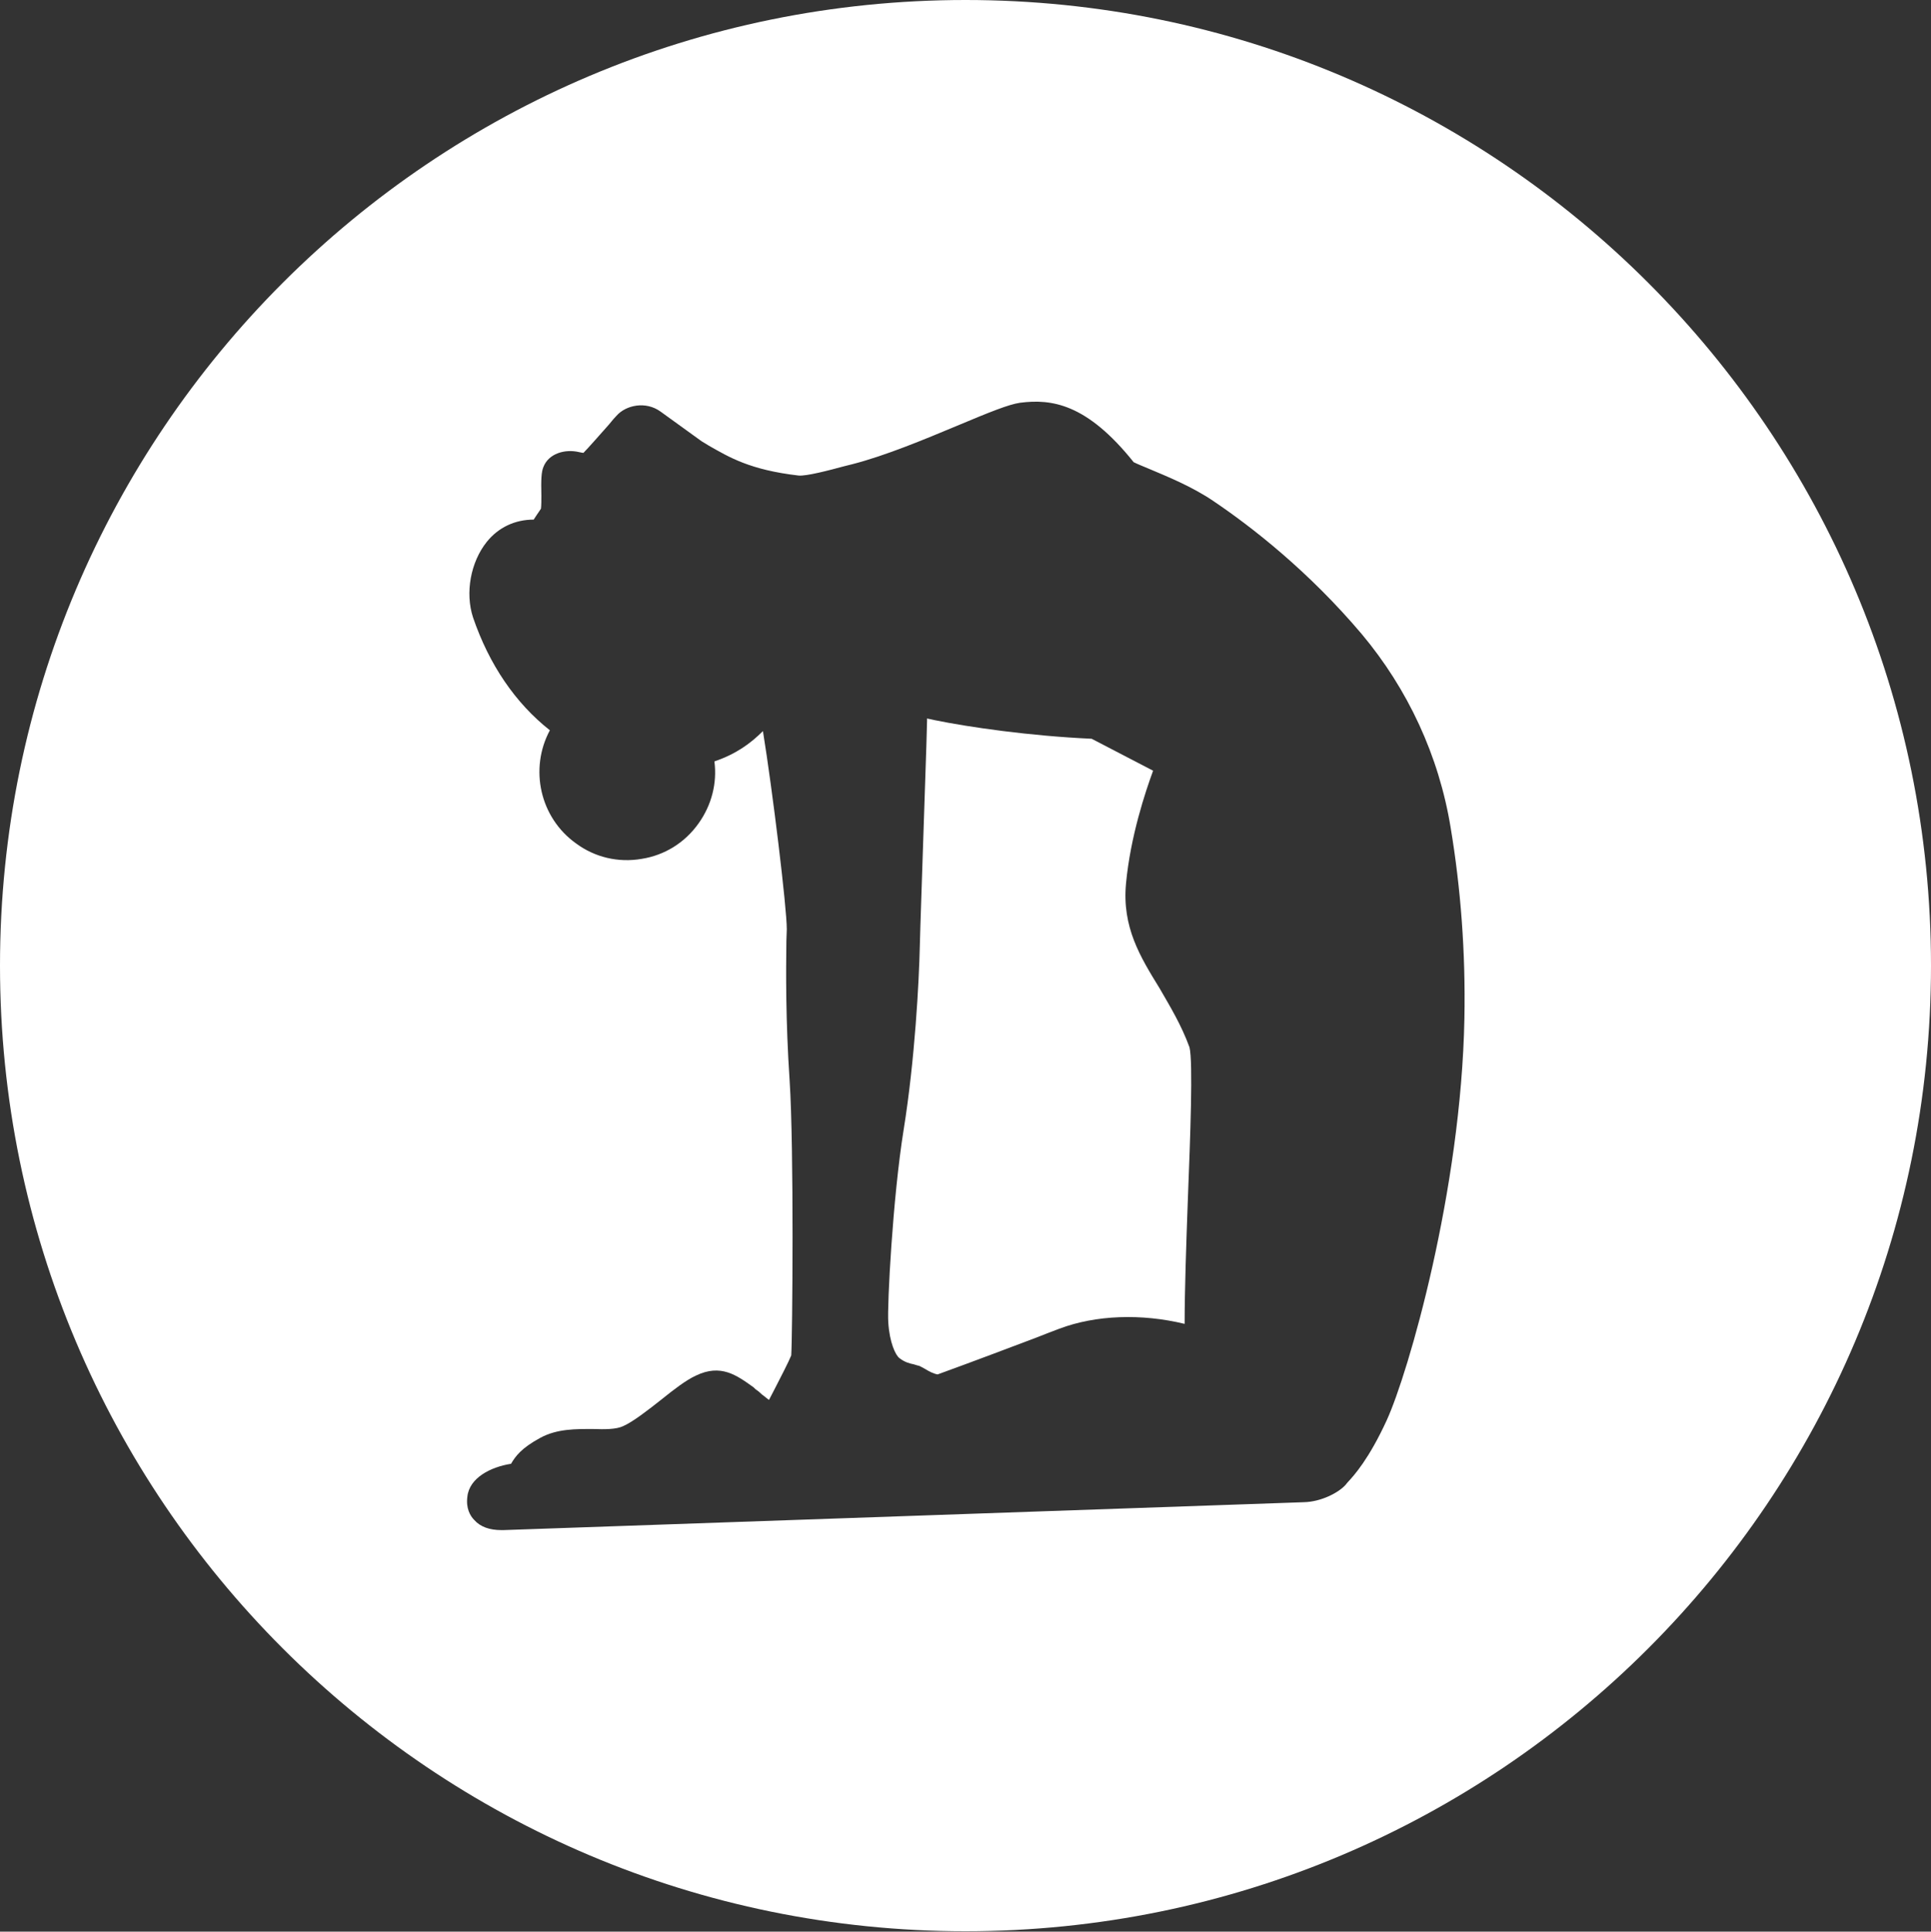 <?xml version="1.0" encoding="utf-8"?>
<!-- Generator: Adobe Illustrator 27.6.1, SVG Export Plug-In . SVG Version: 6.00 Build 0)  -->
<svg version="1.1" id="Layer_1" xmlns="http://www.w3.org/2000/svg" xmlns:xlink="http://www.w3.org/1999/xlink" x="0px" y="0px"
	 viewBox="0 0 477.6 477.7" style="enable-background:new 0 0 477.6 477.7;" xml:space="preserve">
<rect x="0" y="0" width="477.6" height="477.7" fill="#333333" stroke="none"/>
<style type="text/css">
	.st0{fill:#231F20;}
	.st1{fill:#323232;}
	.st2{fill:#050505;}
	.st3{fill:#CAB0B5;}
	.st4{fill:#FFFFFF;}
</style>
<g>
	<path class="st4" d="M294.2,259c0.9,3.5,0.2,22.3-0.4,37.5c-0.4,11.1-0.8,22.4-0.8,30.9c-10.7-2.6-22-2.2-31,1.2
		c-1.4,0.5-3.4,1.3-5.7,2.2c-6.1,2.3-15.3,5.8-24.4,9.1c-1.1-0.2-2.2-0.8-3-1.3c-0.7-0.4-1.1-0.6-1.5-0.8c-0.4-0.1-0.8-0.2-1.4-0.4
		c-1-0.2-2.2-0.5-3.5-1.5c-1-0.7-2.5-3.9-2.8-8.9c-0.3-4.2,1.1-30.8,3.8-47.6c2.8-17.4,3.8-36.7,4-45.4c0.1-4.5,0.6-18.5,1-30.9
		c0.6-17.3,0.8-24.4,0.8-25.2c-0.1-0.1,0-0.1,0-0.2c0.5,0.1,1.1,0.2,1.9,0.4c8.3,1.7,23.4,3.9,38.8,4.6l15.2,7.9
		c-1.9,5.2-5.6,16.2-6.7,27.9c-1,10.8,3.5,18.1,8.3,25.9C289.4,248.9,292.2,253.5,294.2,259z"/>
	<path class="st4" d="M238.8,0C106.9,0,0,106.9,0,238.8s106.9,238.8,238.8,238.8s238.8-106.9,238.8-238.8S370.7,0,238.8,0z
		 M343,351.2c-4.4,9.6-8.1,13.7-9.7,15.4c-0.2,0.2-0.3,0.4-0.4,0.5c-1.7,2-6.1,4.3-10.4,4.4l-198,6.9H124c-2.9,0-5.2-0.8-6.7-2.5
		c-1-1-2.1-2.9-1.7-5.8c0.5-4.6,5.7-7.3,10.8-8.1c1.1-1.9,2.6-3.9,7.2-6.4c4.2-2.3,8.9-2.2,13.1-2.2c2.9,0.1,5.7,0.1,7.4-0.7
		c2.5-1.1,6.2-4,9.5-6.6c3.1-2.5,6.1-4.8,8.5-5.9c6.2-3,10.1-0.1,14.3,2.9l0.4,0.4c0.6,0.4,1.2,0.9,1.7,1.4c0.6,0.4,1.1,0.9,1.7,1.3
		c0.4-0.7,0.8-1.6,1.3-2.5c1.4-2.7,3.7-7.2,4.2-8.5c0.3-4.2,0.7-51.4-0.4-68c-1-14.9-0.9-27.2-0.8-34.5l0.1-2.9
		c0-5.4-3.5-34.2-5.9-49c-3.1,3.1-6.7,5.7-12,7.5c0.7,5.4-0.7,10.8-3.9,15.3c-3.4,4.8-8.4,7.9-14.1,8.8c-5.8,1-11.6-0.4-16.2-3.8
		c-9-6.4-11.6-18.5-6.5-28c-8.5-6.7-15-16.2-19-27.9c-2-6.1-0.6-13.7,3.4-18.7c2.9-3.6,7-5.5,11.6-5.5c0.5-0.8,1-1.5,1.4-2.1
		c0.1-0.2,0.3-0.4,0.4-0.6c0.1-0.8,0.1-2.2,0.1-3.2c-0.1-4,0-5.9,0.5-7.1c1.3-3.4,5.4-4.5,8.8-3.7c0.5,0.1,0.9,0.2,1.1,0.2
		c1.1-1.1,4.7-5.2,6.3-7c0.8-1,1.5-1.8,1.9-2.2c2.3-2.6,7.2-3.7,10.9-1l10.1,7.3c0.6,0.4,1.2,0.7,1.8,1.1c5.1,2.9,10.2,6,22.2,7.4
		c1.9,0.2,7.6-1.3,11.3-2.3l2-0.5c8.2-2.1,18-6.2,25.9-9.5c8.1-3.4,12.8-5.3,15.6-5.7c7.8-1,16.5,0.2,28.1,14.7c1,0.5,2.3,1,3.7,1.6
		c4.5,1.9,10.7,4.4,16,8c9.5,6.4,23.6,17.4,36.7,32.9c11.4,13.6,19.1,30.1,22,47.9c2.5,15,3.7,30.8,3.4,47.1
		C361.4,294.5,348.3,339.6,343,351.2z"/>
</g>
</svg>

